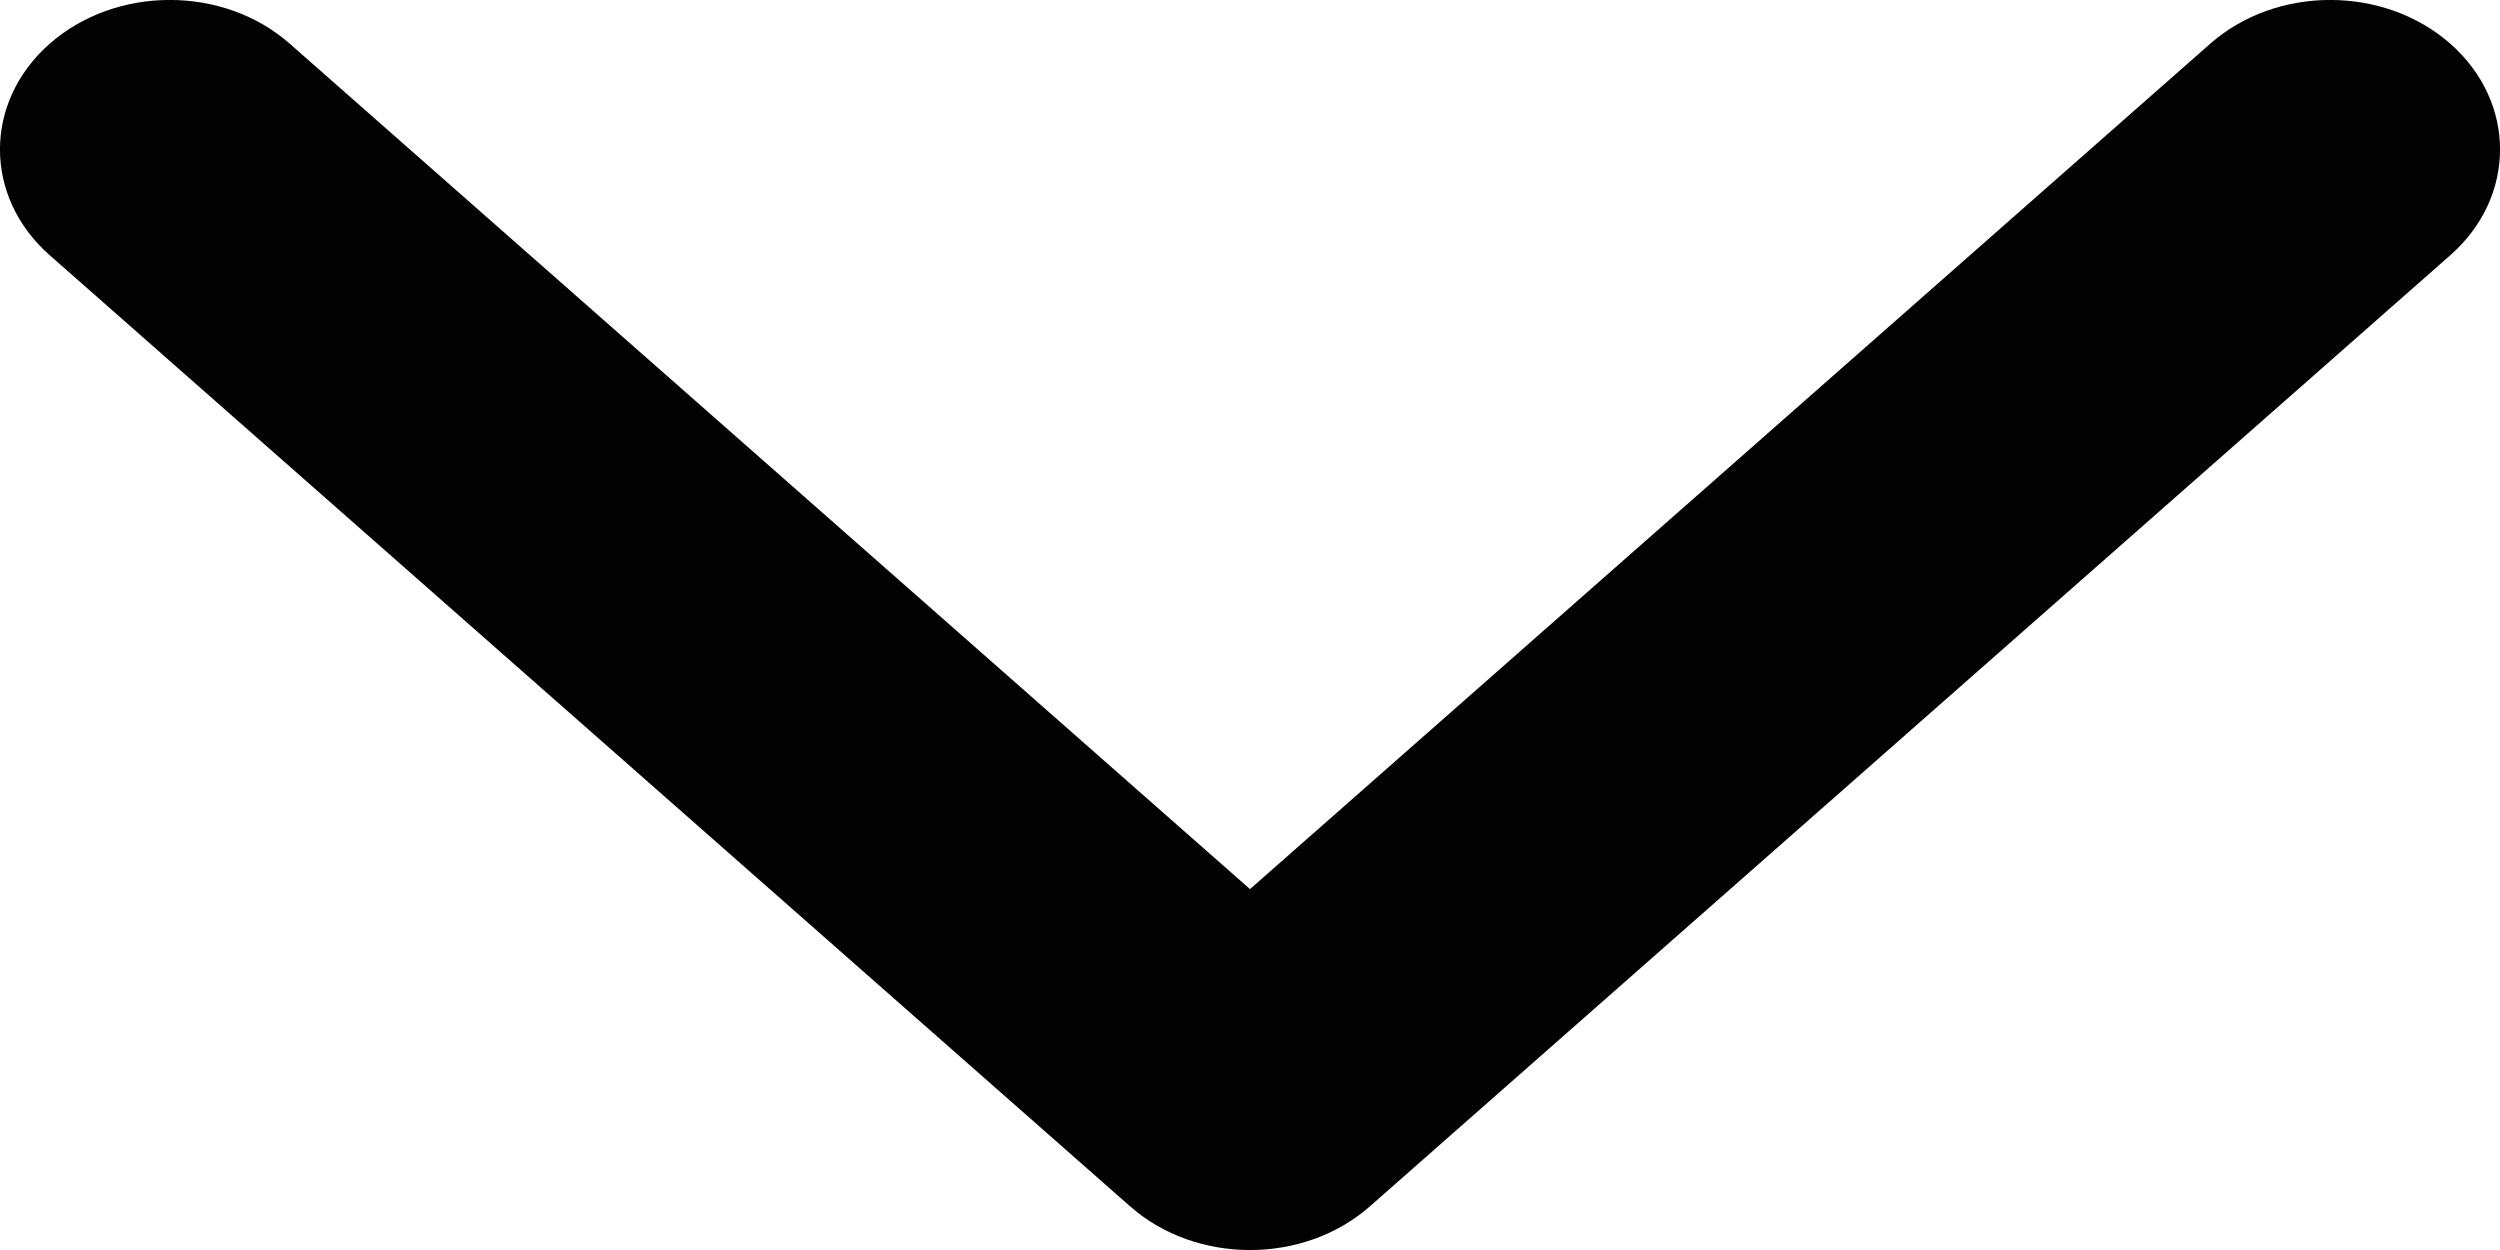 <svg width="14" height="7" viewBox="0 0 14 7" fill="none" xmlns="http://www.w3.org/2000/svg">
<path fill-rule="evenodd" clip-rule="evenodd" d="M13.722 1.429L7.672 6.755C7.301 7.082 6.699 7.082 6.328 6.755L0.278 1.429C-0.093 1.102 -0.093 0.572 0.278 0.245C0.65 -0.082 1.252 -0.082 1.623 0.245L7 4.979L12.377 0.245C12.748 -0.082 13.35 -0.082 13.722 0.245C14.093 0.572 14.093 1.102 13.722 1.429Z" fill="#020202"/>
</svg>
